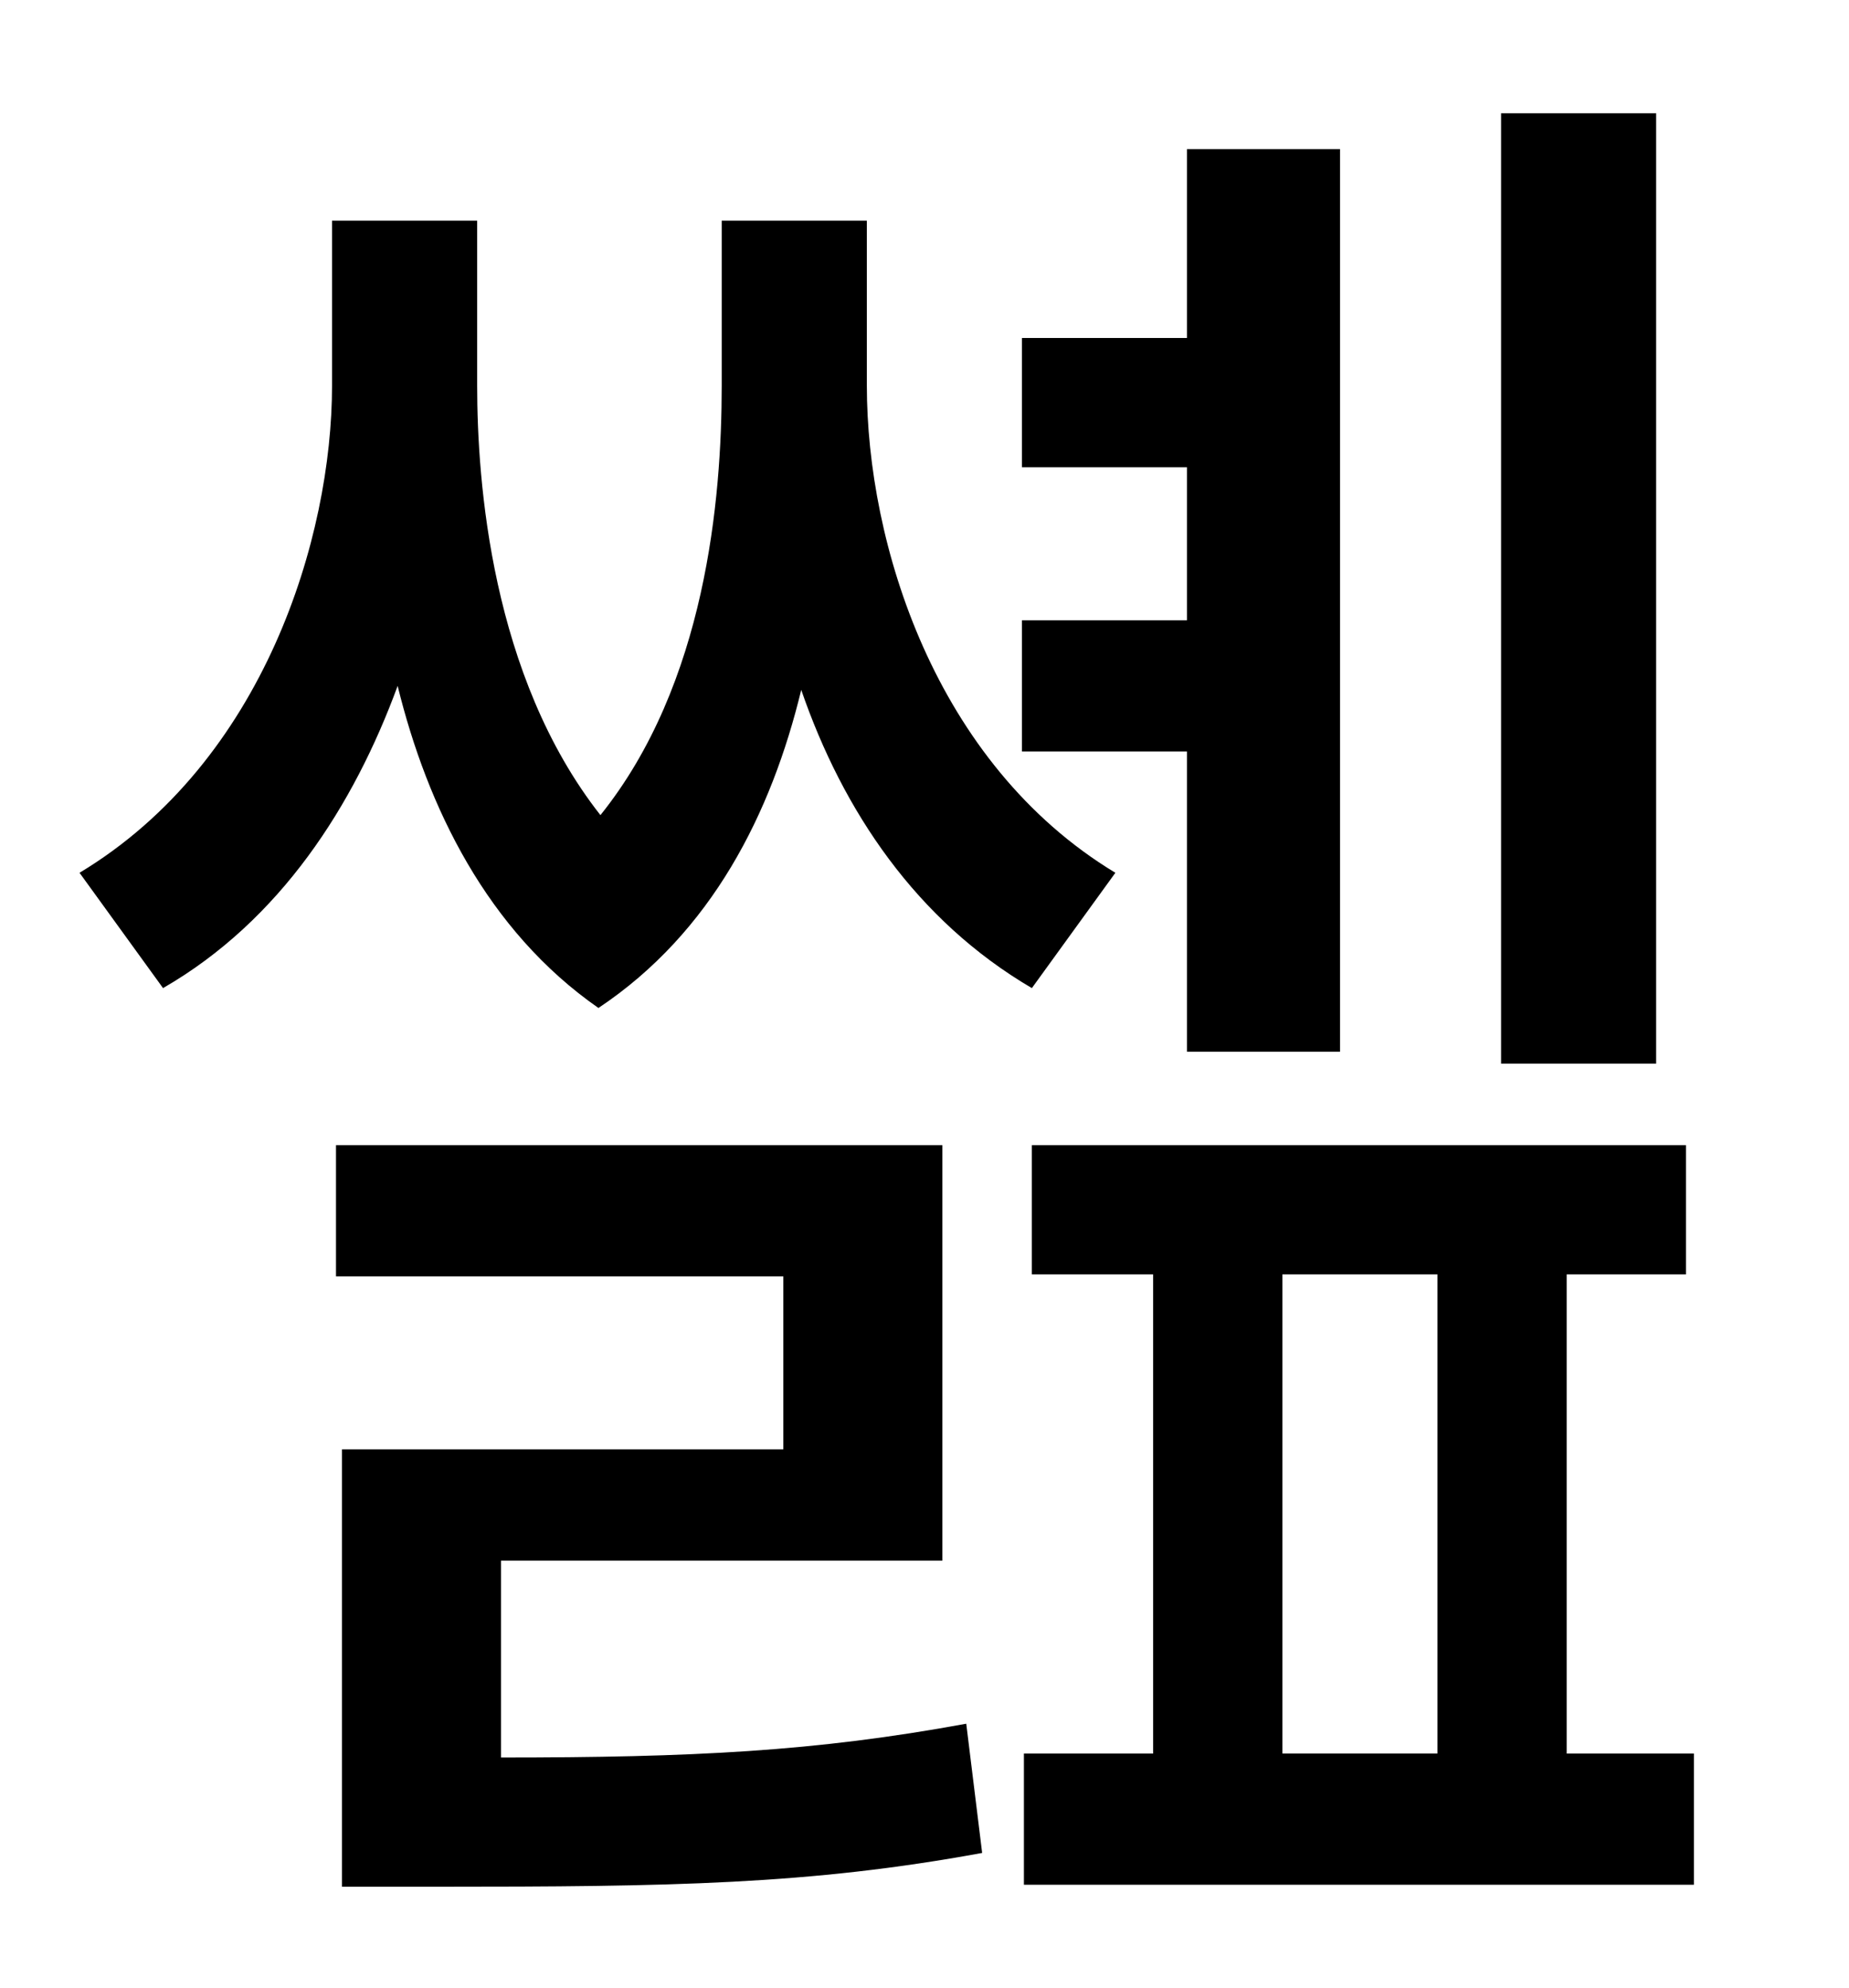 <?xml version="1.0" standalone="no"?>
<!DOCTYPE svg PUBLIC "-//W3C//DTD SVG 1.1//EN" "http://www.w3.org/Graphics/SVG/1.1/DTD/svg11.dtd" >
<svg xmlns="http://www.w3.org/2000/svg" xmlns:xlink="http://www.w3.org/1999/xlink" version="1.1" viewBox="-10 0 930 1000">
   <path fill="currentColor"
d="M823 57v478h-78v-478h78zM587 529v-151h-83v-66h83v-77h-83v-65h83v-95h77v454h-77zM551 439l-42 58c-58 -34 -95 -89 -116 -150c-15 62 -45 122 -102 160c-56 -39 -86 -101 -101 -162c-22 60 -59 118 -118 152l-42 -58c93 -56 127 -169 127 -245v-83h73v83
c0 48 7 146 62 216c53 -66 61 -159 61 -216v-83h73v83c0 79 34 190 125 245zM242 785v99c96 0 158 -3 234 -17l8 65c-87 16 -157 17 -274 17h-48v-220h222v-87h-225v-66h305v209h-222zM635 641v241h78v-241h-78zM778 882h64v66h-337v-66h65v-241h-61v-65h329v65h-60v241z
" />
</svg>
